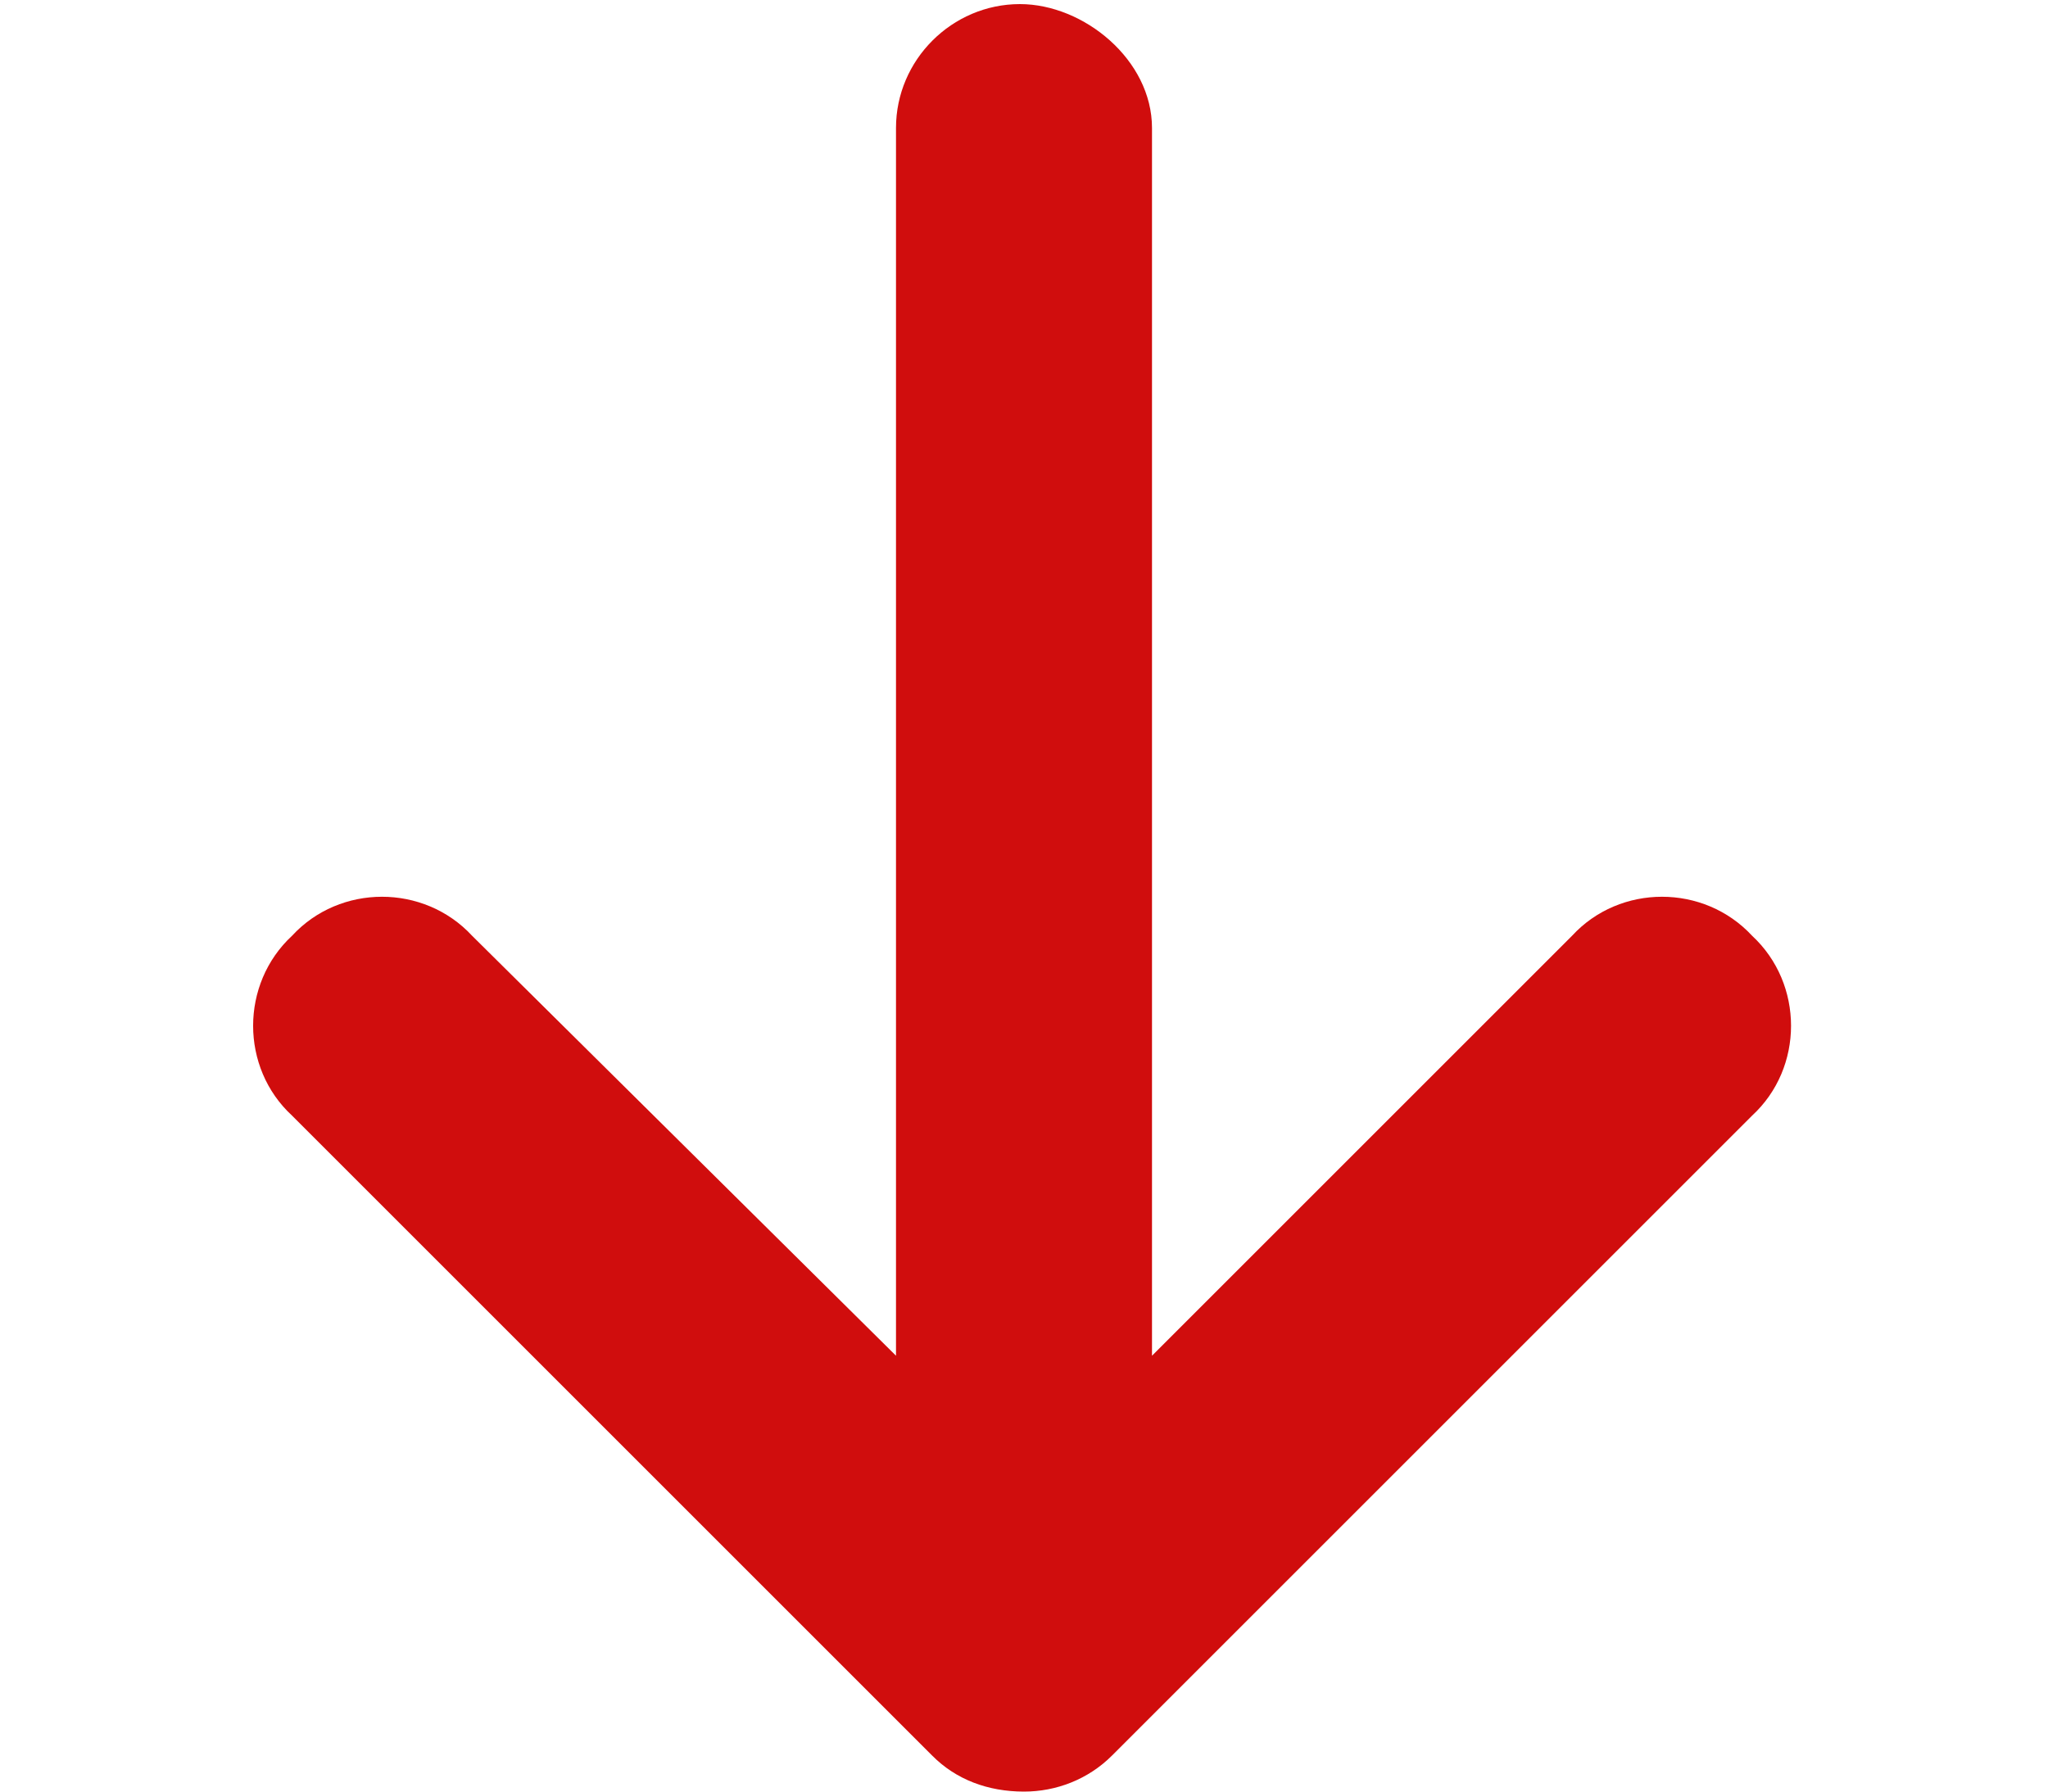 <svg width="8" height="7" viewBox="0 0 8 7" fill="none" xmlns="http://www.w3.org/2000/svg">
    <path
        d="M6.844 4.359L4.344 6.859C4.25 6.953 4.125 7 4 7C3.859 7 3.734 6.953 3.641 6.859L1.141 4.359C0.938 4.172 0.938 3.844 1.141 3.656C1.328 3.453 1.656 3.453 1.844 3.656L3.5 5.297V0.5C3.5 0.234 3.719 0.016 3.984 0.016C4.234 0.016 4.5 0.234 4.5 0.5V5.297L6.141 3.656C6.328 3.453 6.656 3.453 6.844 3.656C7.047 3.844 7.047 4.172 6.844 4.359Z"
        fill="#D00D0D" />
</svg>
